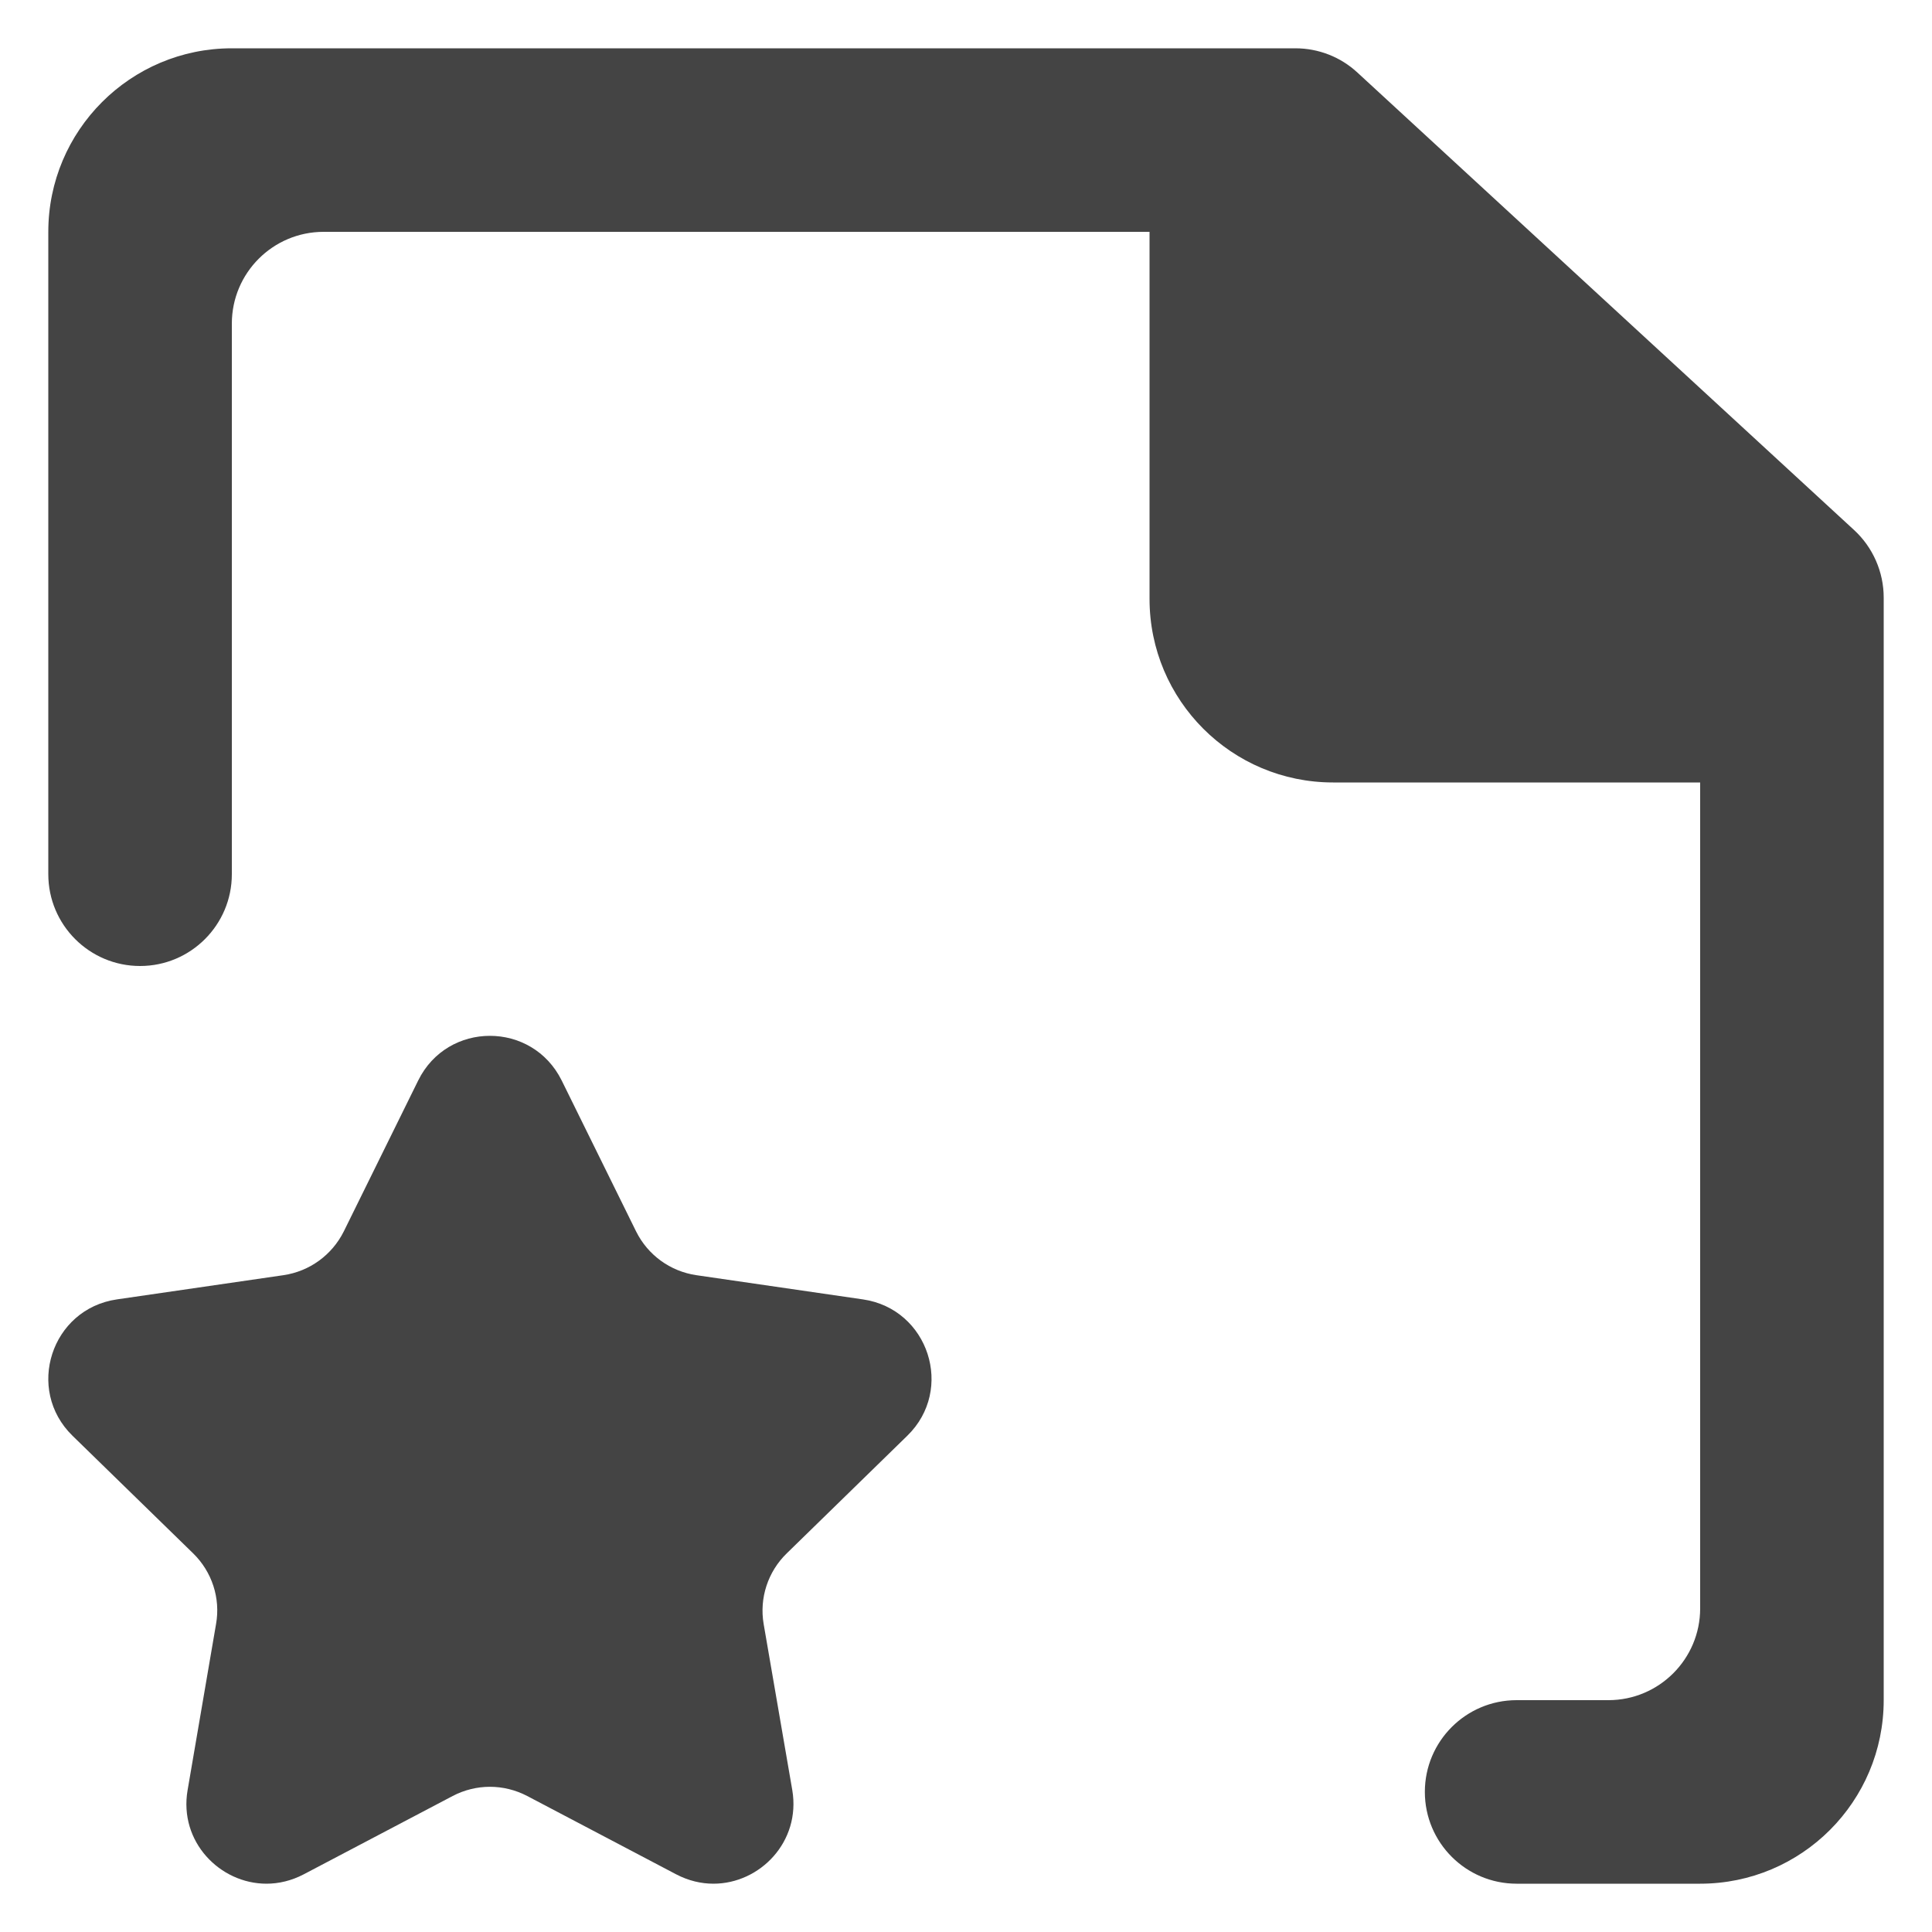 <?xml version="1.0" encoding="utf-8"?>
<svg width="800px" height="800px" viewBox="0 0 20 20" version="1.1" xmlns="http://www.w3.org/2000/svg">
  <title>file_favorite [#1609]</title>
  <desc>Created with Sketch.</desc>
  <g style="" transform="matrix(0.95, 0, 0, 0.95, 0.5, 0.5)">
    <path d="M 9.36 15.119 L 8.047 16.4 C 7.841 16.6 7.747 16.888 7.795 17.17 L 8.107 18.98 C 8.202 19.542 7.755 20 7.248 20 C 7.114 20 6.976 19.968 6.842 19.898 L 5.218 19.044 C 5.091 18.978 4.952 18.944 4.812 18.944 C 4.673 18.944 4.533 18.978 4.407 19.044 L 2.783 19.898 C 2.649 19.968 2.511 20 2.377 20 C 1.87 20 1.421 19.542 1.518 18.98 L 1.828 17.17 C 1.878 16.888 1.783 16.6 1.578 16.4 L 0.264 15.119 C -0.253 14.615 0.032 13.737 0.747 13.633 L 2.563 13.369 C 2.847 13.327 3.091 13.15 3.22 12.892 L 4.031 11.247 C 4.191 10.923 4.501 10.761 4.812 10.761 C 5.123 10.761 5.433 10.923 5.594 11.247 L 6.405 12.892 C 6.533 13.15 6.777 13.327 7.061 13.369 L 8.877 13.633 C 9.592 13.737 9.878 14.615 9.36 15.119 Z" id="file_favorite-[#1609]" style="stroke-width: 1; fill: rgb(68, 68, 68);" stroke="none" stroke-width="1" fill-rule="evenodd"/>
    <g transform="matrix(1, 0, 0, 1, -0, -0)" fill="#cccccc">
      <g>
        <path d="M 20 5.985 L 20 18 C 20 19.105 19.105 20 18 20 L 17.979 20 L 16 20 C 15.448 20 15 19.552 15 19 C 15 18.448 15.448 18 16 18 L 17 18 C 17.552 18 18 17.552 18 17 L 18 8 L 14 8 C 12.895 8 12 7.105 12 6 L 12 2 L 3 2 C 2.448 2 2 2.448 2 3 L 2 9 C 2 9.552 1.552 10 1 10 C 0.448 10 0 9.552 0 9 L 0 2 C 0 0.896 0.895 0 2 0 L 13.589 0 C 13.84 0 14.082 0.094 14.266 0.265 L 19.678 5.25 C 19.883 5.439 20 5.707 20 5.985" style="fill: rgb(68, 68, 68);"/>
      </g>
    </g>
  </g>
  <title>file_py [#1764]</title>
</svg>